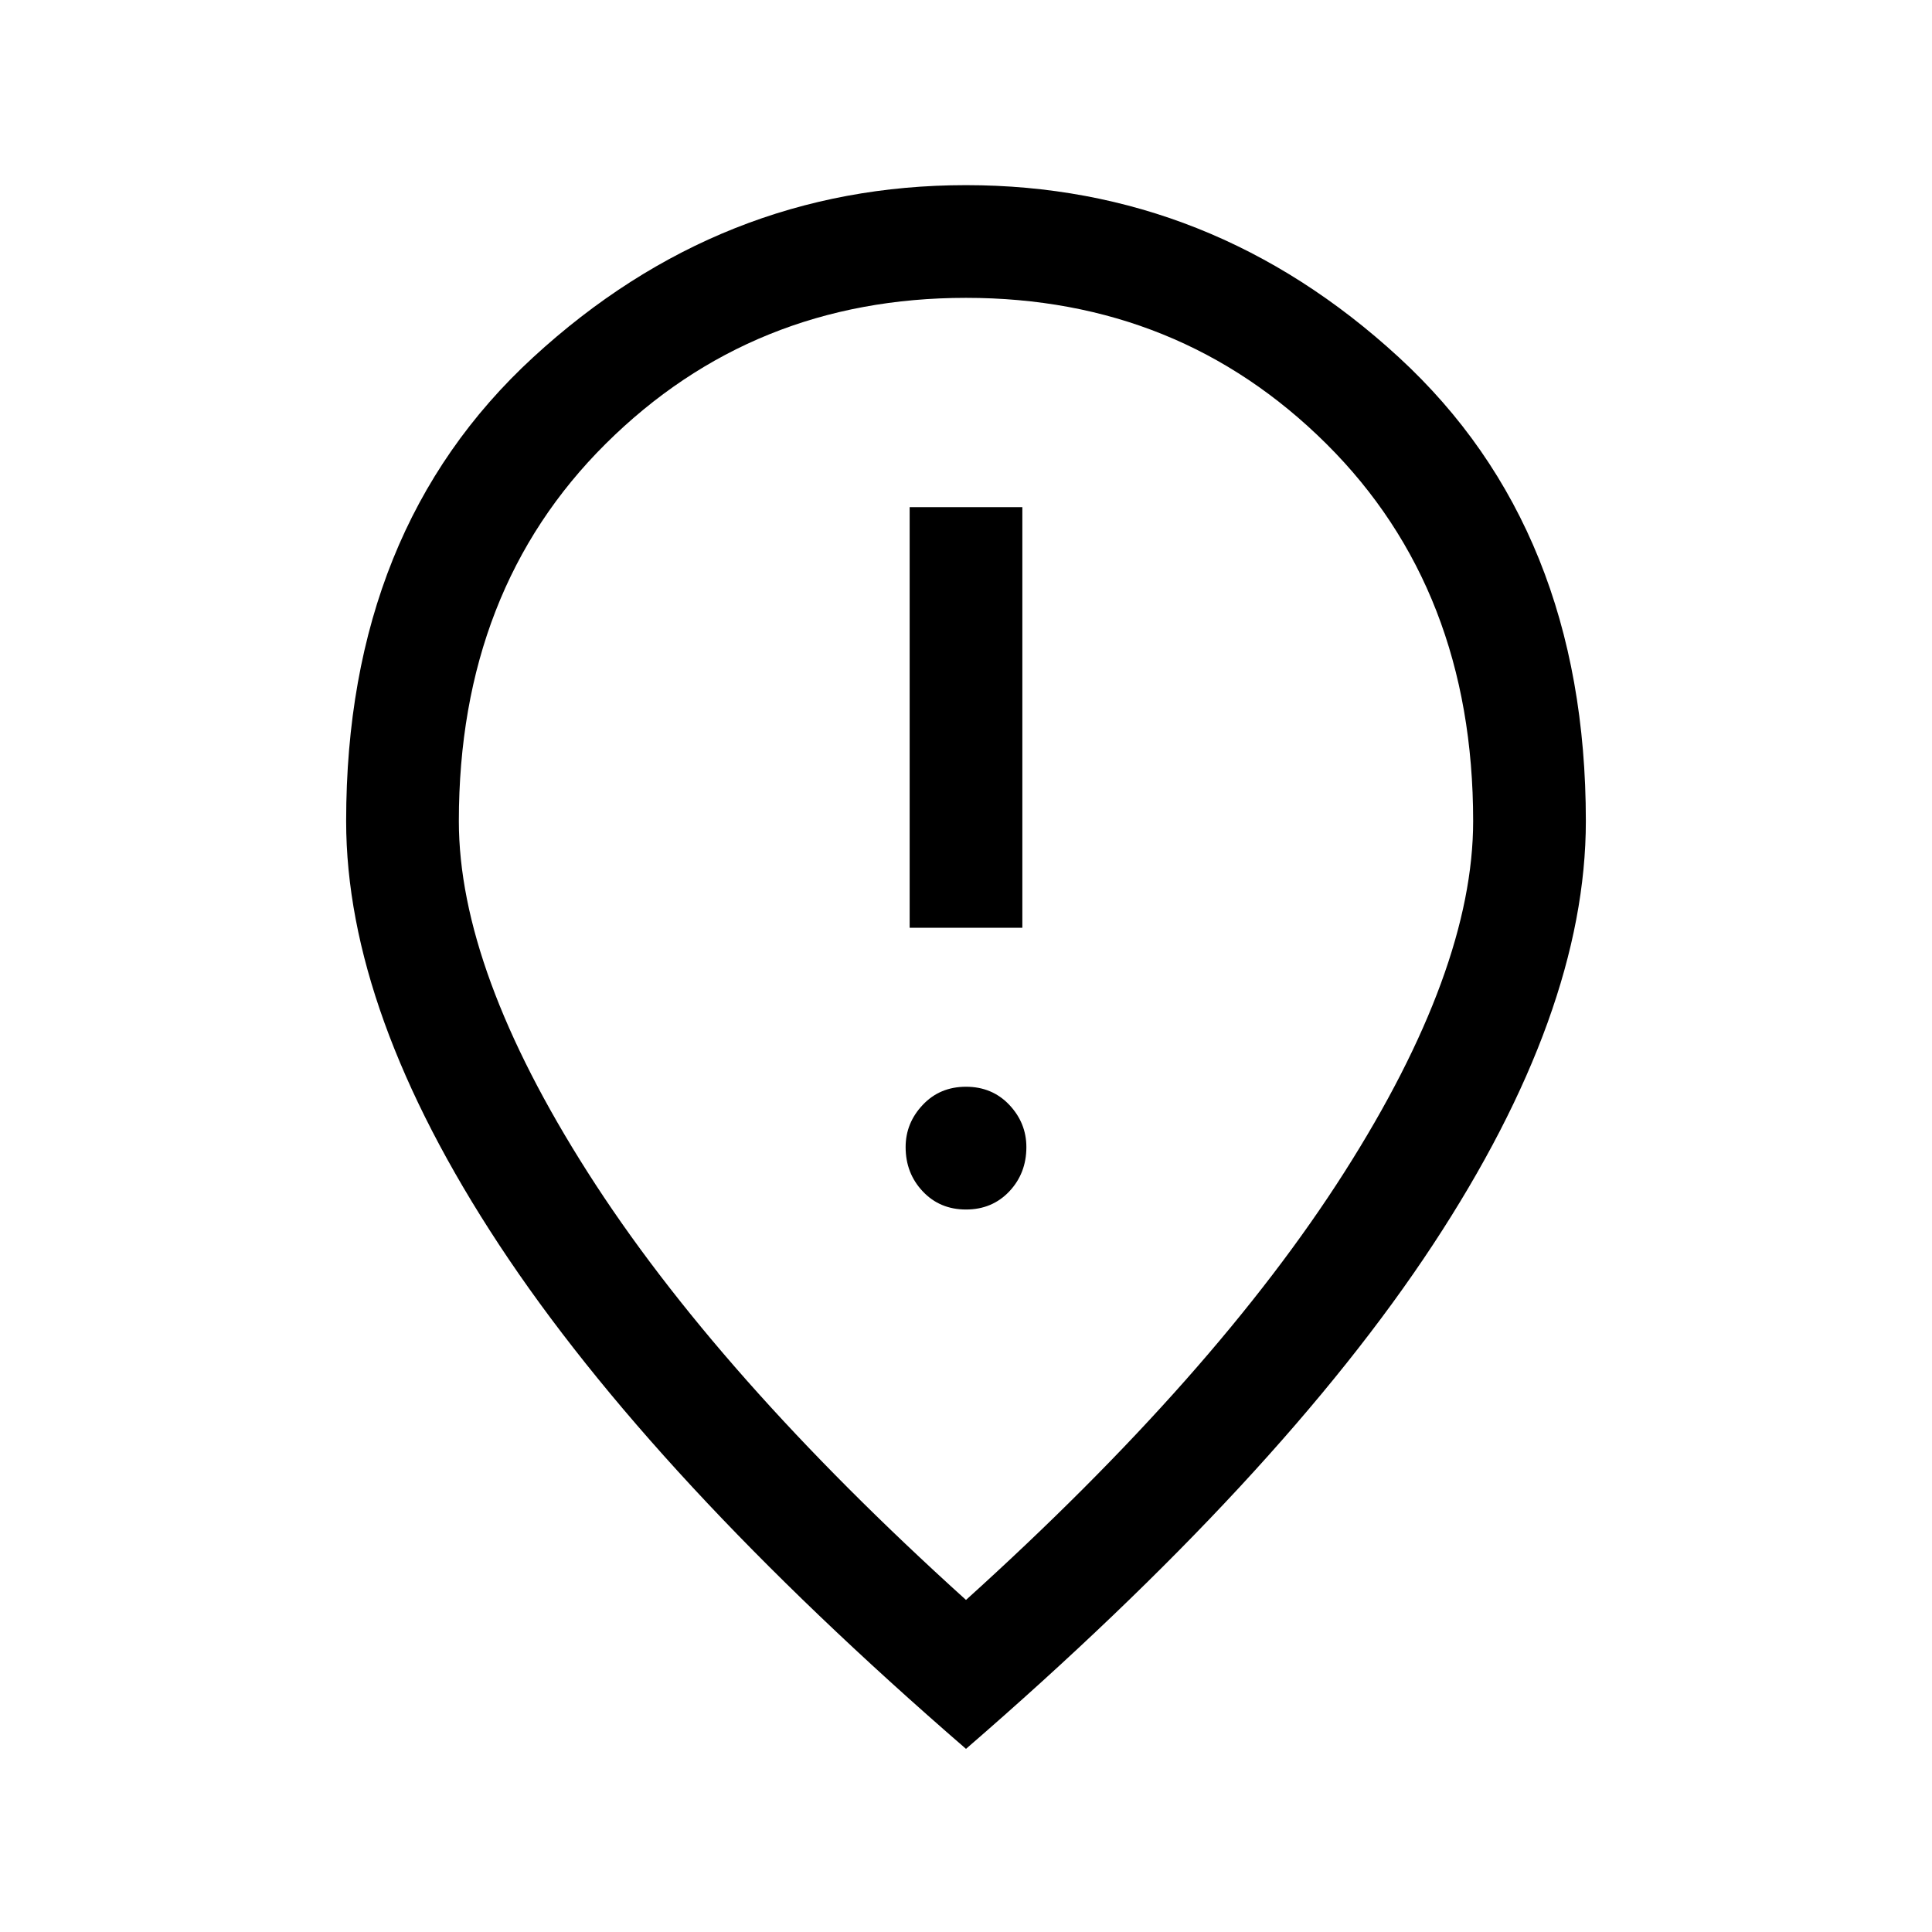 <svg xmlns="http://www.w3.org/2000/svg" height="24" width="24"><path d="M11.3 11.525h1.4V6.3h-1.4Zm.7 3.5q.325 0 .538-.225.212-.225.212-.55 0-.3-.212-.525-.213-.225-.538-.225-.325 0-.537.225-.213.225-.213.525 0 .325.213.55.212.225.537.225Zm0 4.85q3.1-2.8 4.7-5.313 1.6-2.512 1.6-4.362 0-2.875-1.825-4.688Q14.65 3.7 12 3.7q-2.65 0-4.475 1.812Q5.7 7.325 5.7 10.2q0 1.85 1.6 4.362 1.6 2.513 4.7 5.313Zm0 1.85q-3.9-3.375-5.8-6.262-1.9-2.888-1.9-5.263 0-3.625 2.325-5.763Q8.95 2.3 12 2.3t5.375 2.137Q19.7 6.575 19.7 10.2q0 2.375-1.9 5.263-1.9 2.887-5.8 6.262ZM12 10.2Z"/></svg>